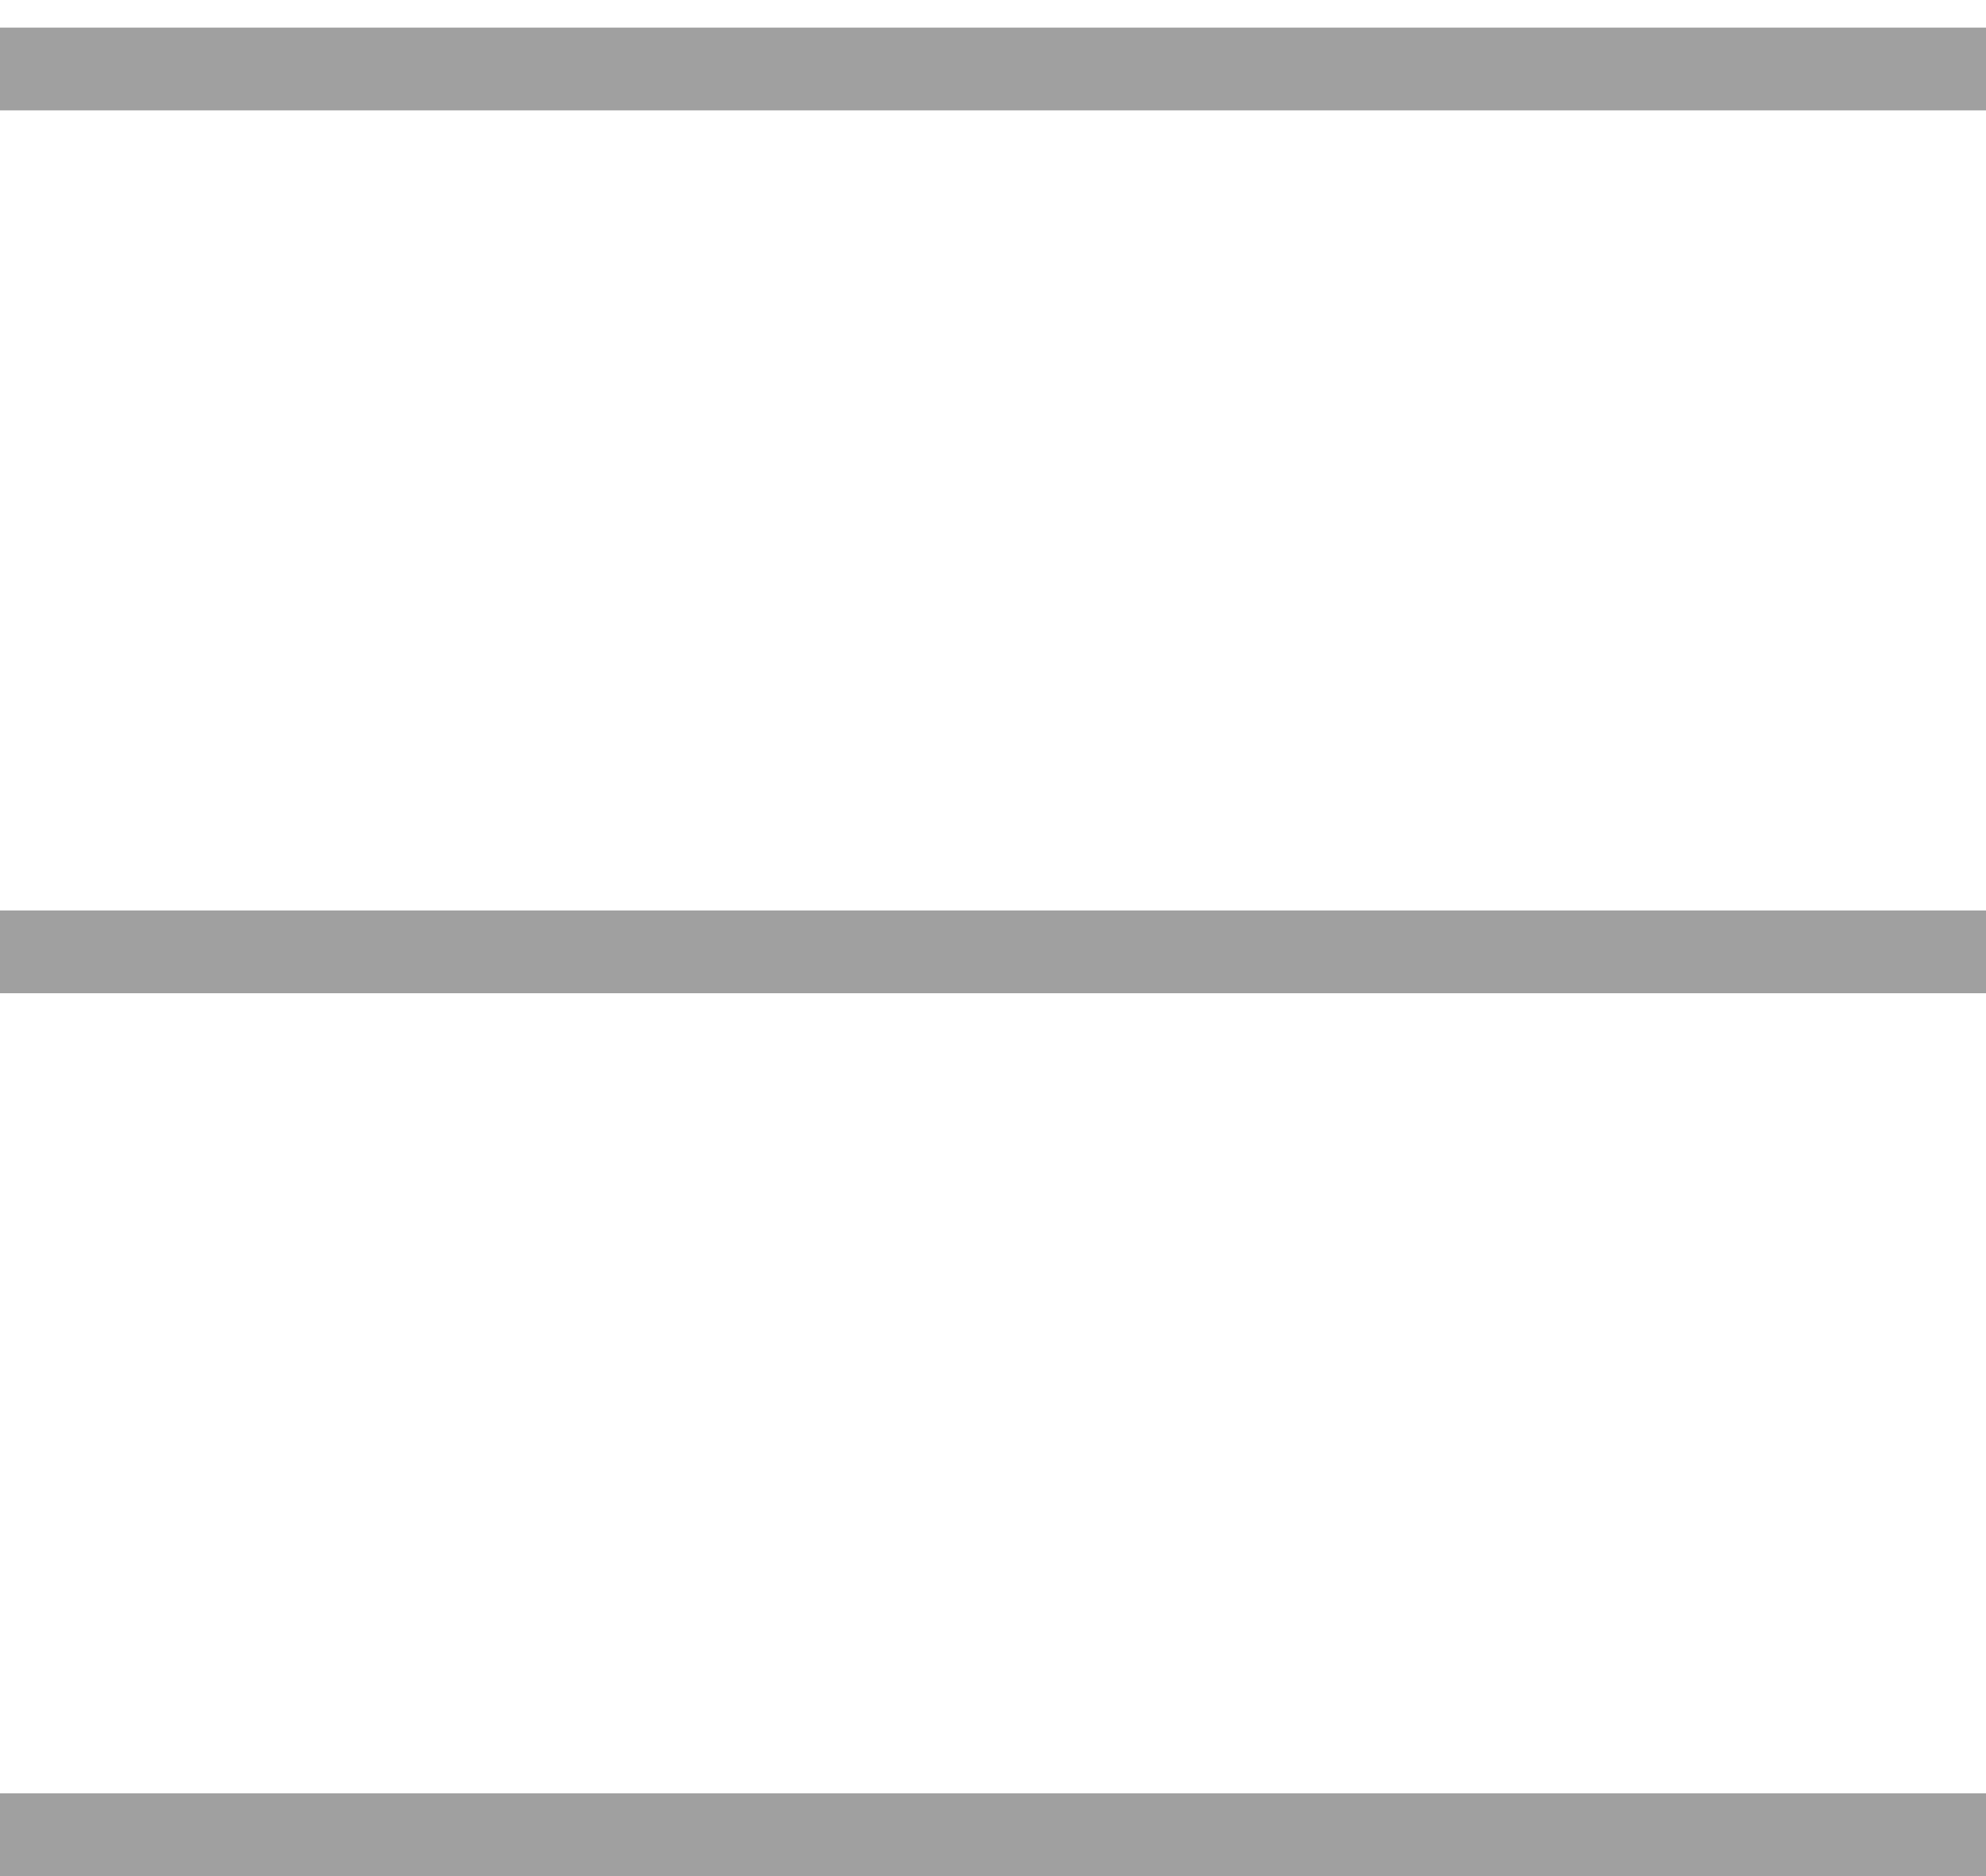 <svg width="18" height="17" viewBox="0 0 18 17" fill="none" xmlns="http://www.w3.org/2000/svg">
<line y1="0.625" x2="18" y2="0.625" stroke="#A0A0A0" stroke-width="0.75"/>
<line y1="8.625" x2="18" y2="8.625" stroke="#A0A0A0" stroke-width="0.75"/>
<line y1="16.625" x2="18" y2="16.625" stroke="#A0A0A0" stroke-width="0.75"/>
</svg>
